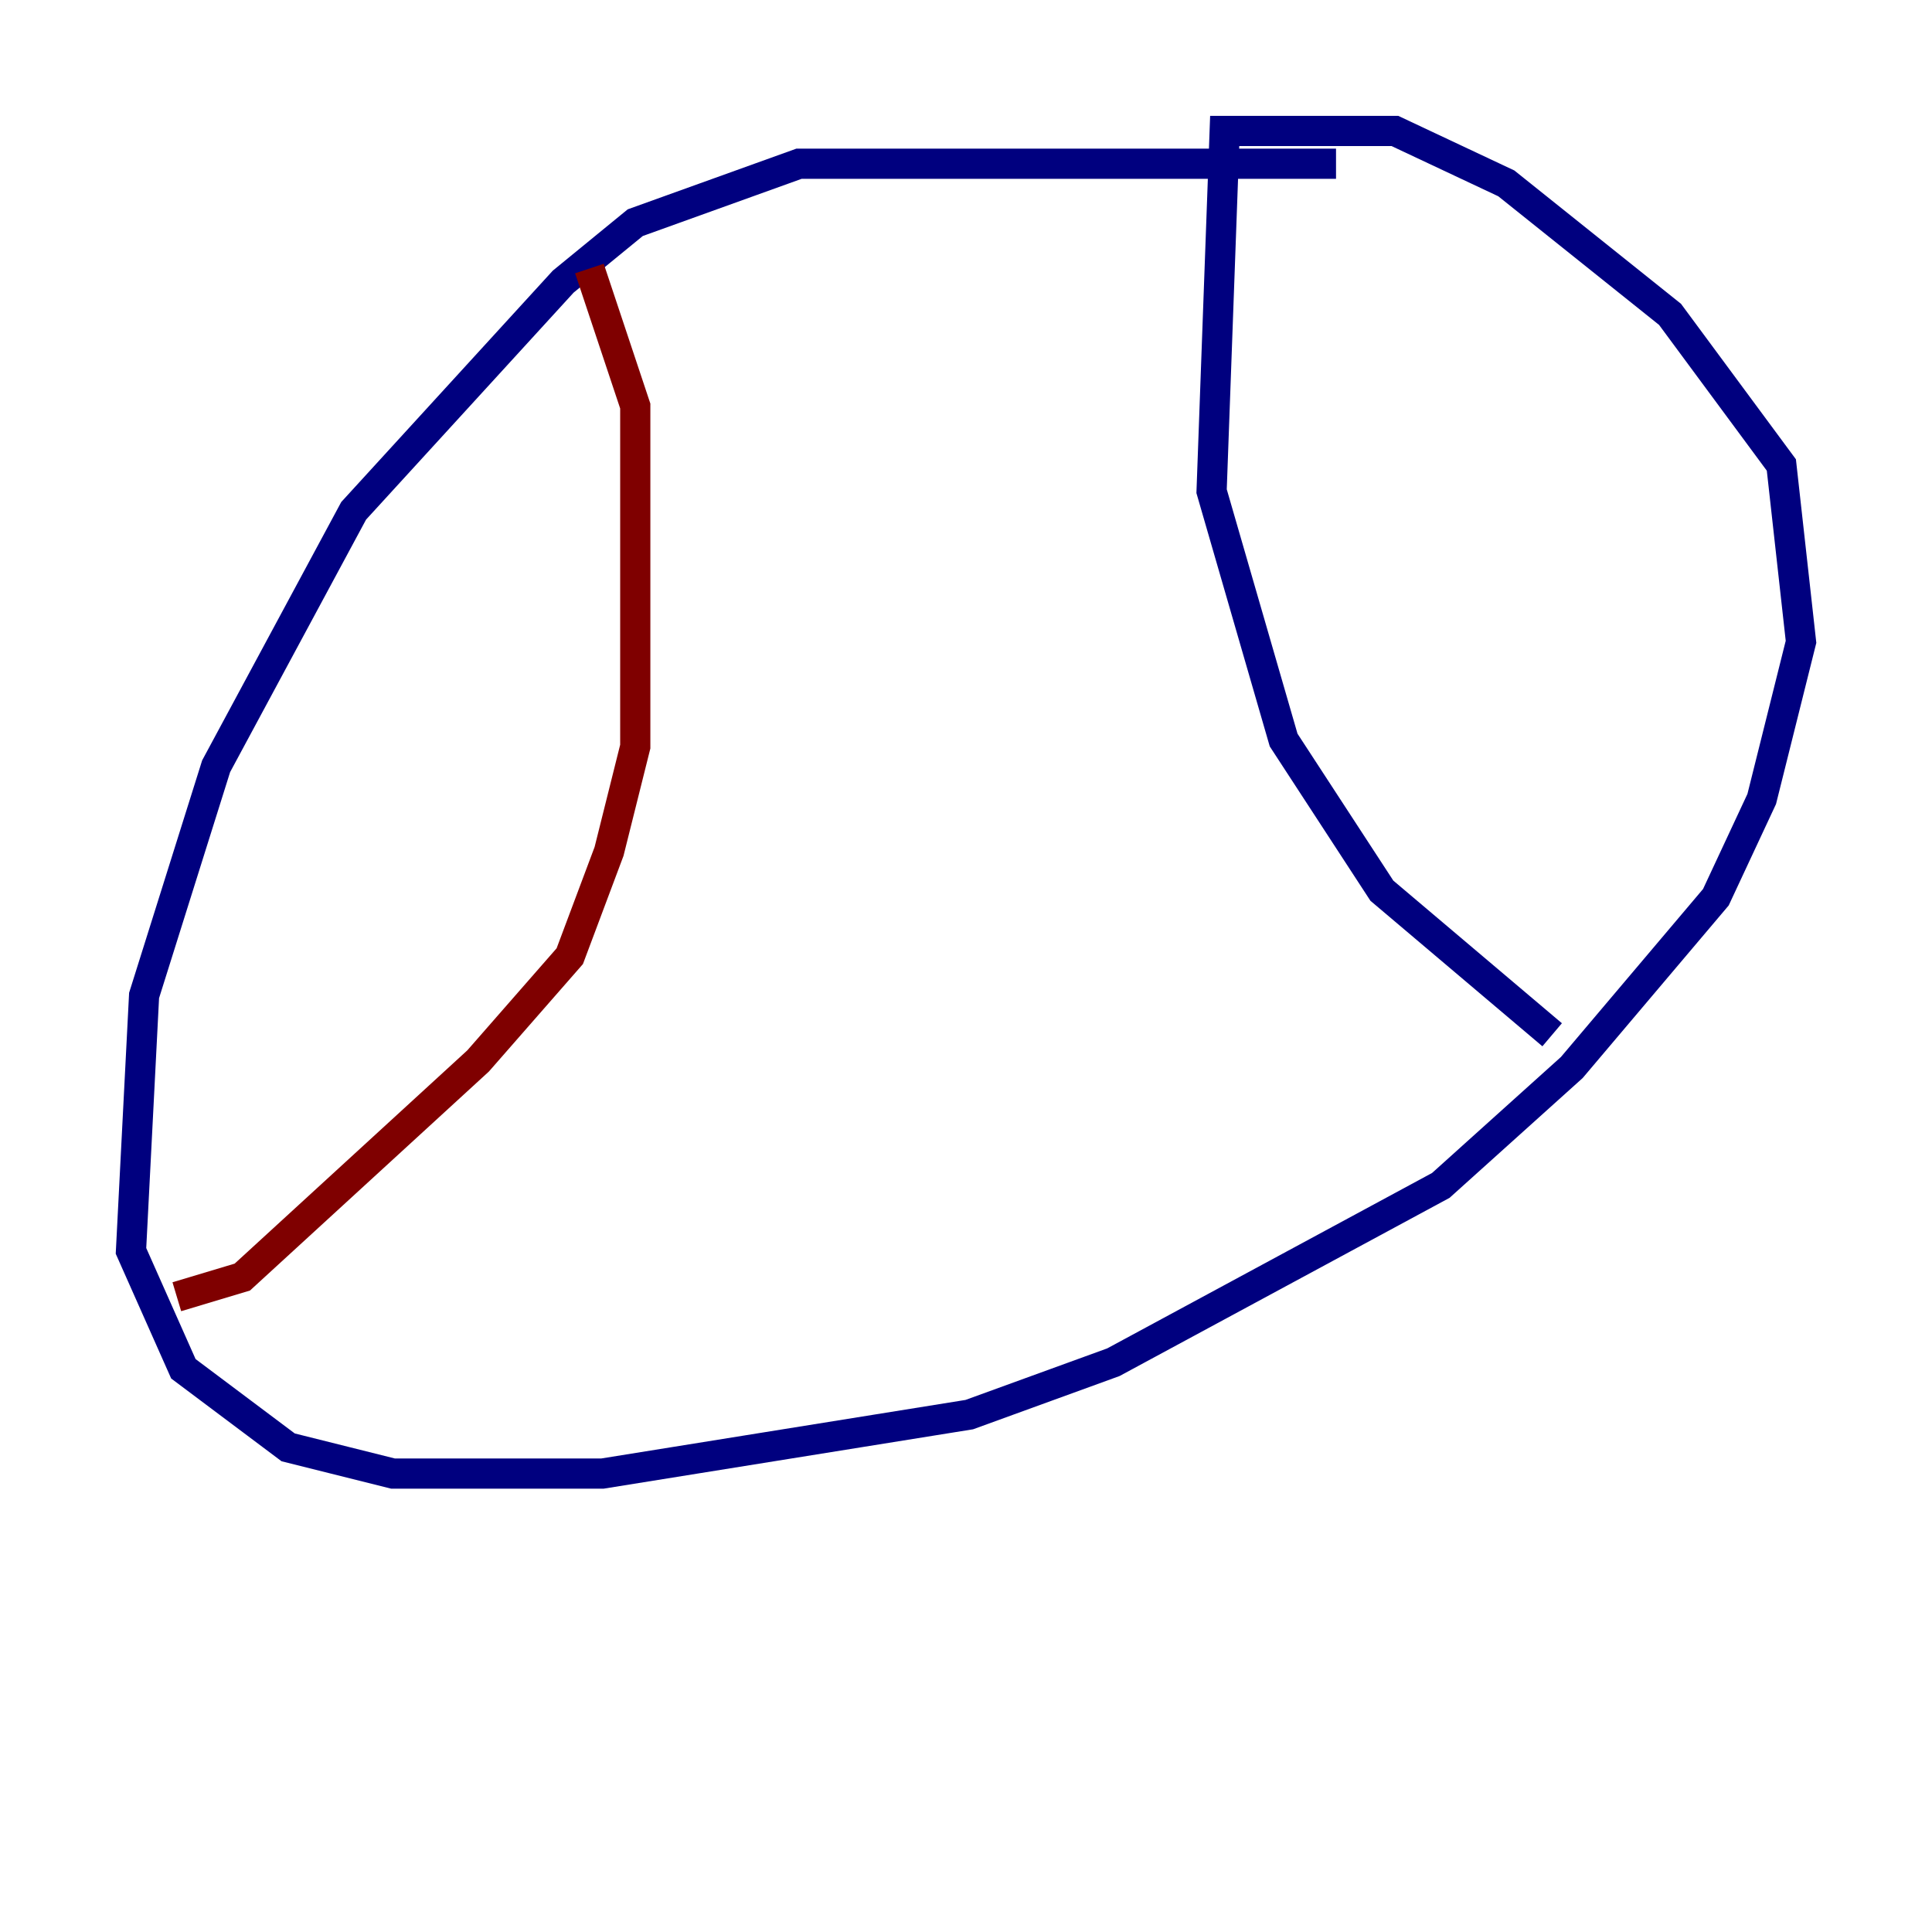 <?xml version="1.0" encoding="utf-8" ?>
<svg baseProfile="tiny" height="128" version="1.2" viewBox="0,0,128,128" width="128" xmlns="http://www.w3.org/2000/svg" xmlns:ev="http://www.w3.org/2001/xml-events" xmlns:xlink="http://www.w3.org/1999/xlink"><defs /><polyline fill="none" points="88.515,10.848 52.936,10.848 42.088,14.752 37.315,18.658 23.43,33.844 14.319,50.766 9.546,65.953 8.678,82.875 12.149,90.685 19.091,95.891 26.034,97.627 39.919,97.627 64.217,93.722 73.763,90.251 95.458,78.536 104.136,70.725 113.681,59.444 116.719,52.936 119.322,42.522 118.02,30.807 110.644,20.827 99.797,12.149 92.42,8.678 81.139,8.678 80.271,32.542 85.044,49.031 91.552,59.01 102.834,68.556" stroke="#00007f" stroke-width="2" /><polyline fill="none" points="39.051,17.79 42.088,26.902 42.088,49.464 40.352,56.407 37.749,63.349 31.675,70.291 16.054,84.61 11.715,85.912" stroke="#7f0000" stroke-width="2" /></svg>